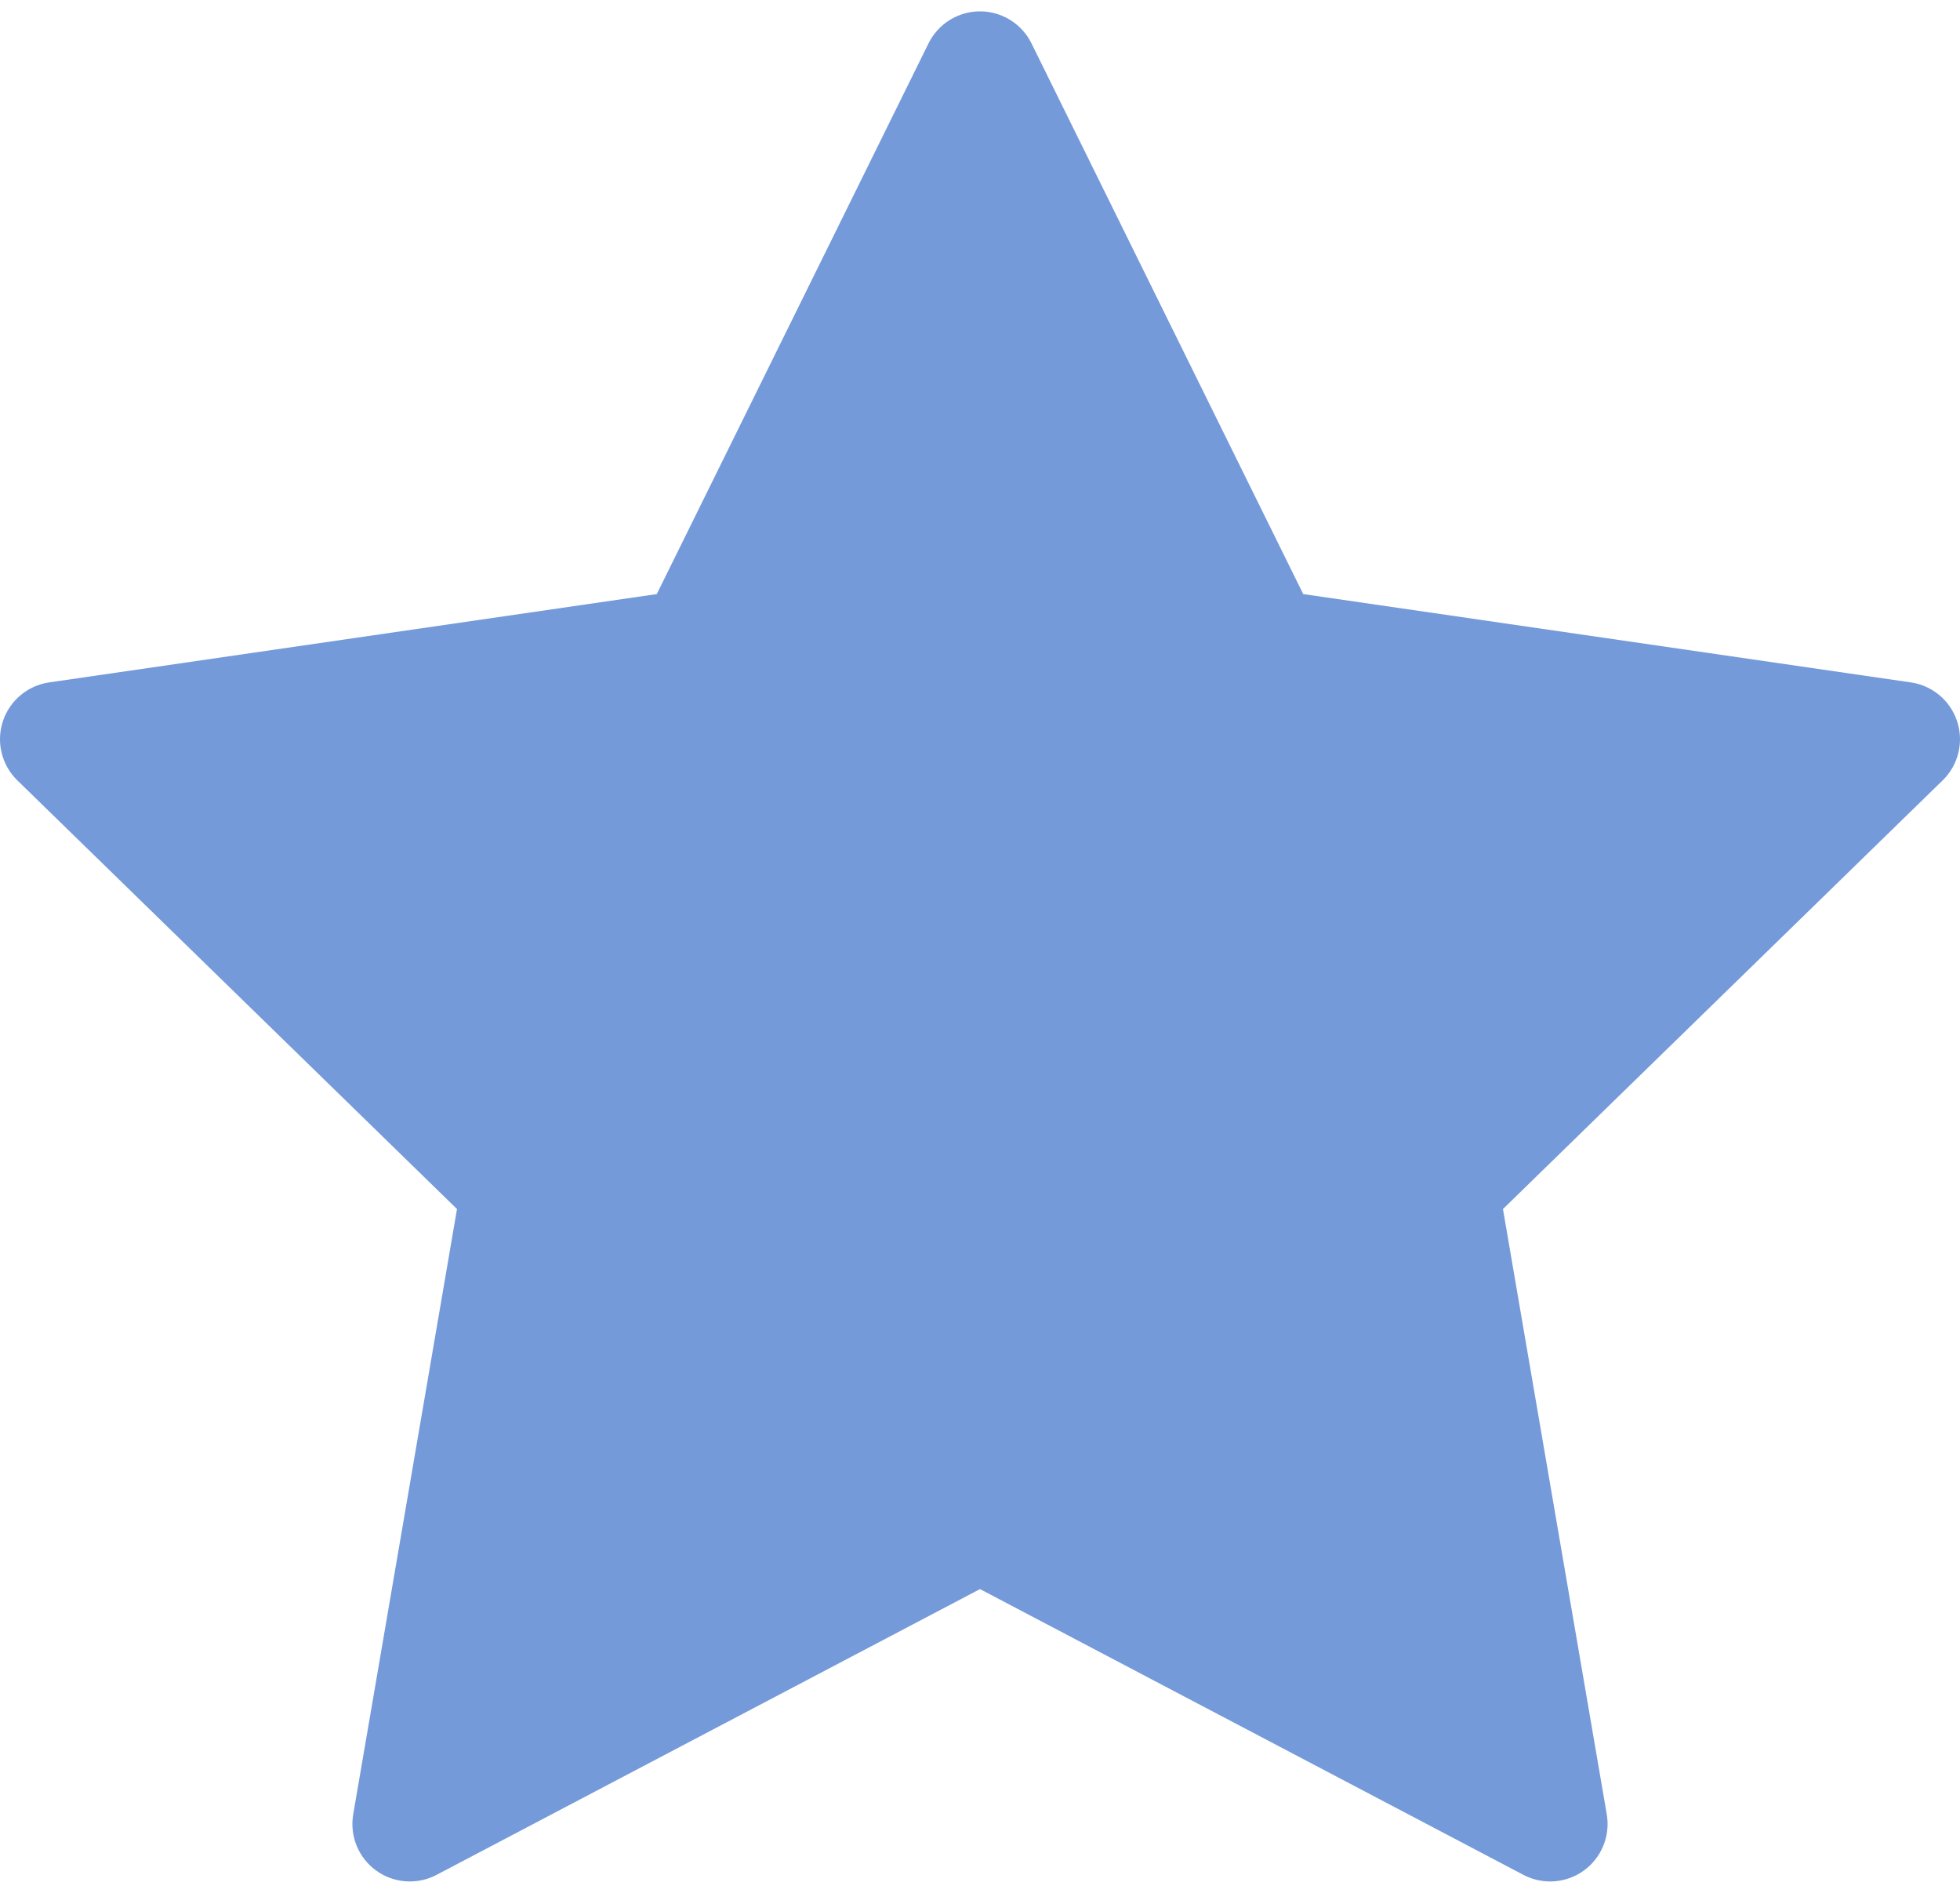 <svg width="116" height="112" viewBox="0 0 116 112" fill="none" xmlns="http://www.w3.org/2000/svg">
<path d="M115.833 42.691C115.434 41.461 114.371 40.564 113.09 40.378L77.13 35.152L61.047 2.567C60.475 1.407 59.294 0.672 58 0.672C56.706 0.672 55.525 1.407 54.953 2.567L38.87 35.152L2.91 40.378C1.63 40.564 0.566 41.461 0.166 42.691C-0.233 43.921 0.1 45.272 1.027 46.175L27.047 71.539L20.905 107.355C20.686 108.63 21.21 109.918 22.257 110.678C22.849 111.109 23.55 111.327 24.255 111.327C24.796 111.327 25.339 111.198 25.836 110.937L58 94.027L90.163 110.937C91.308 111.539 92.695 111.439 93.742 110.678C94.788 109.918 95.313 108.629 95.094 107.354L88.951 71.539L114.974 46.174C115.9 45.272 116.234 43.921 115.833 42.691Z" fill="#759AD9"/>
</svg>
